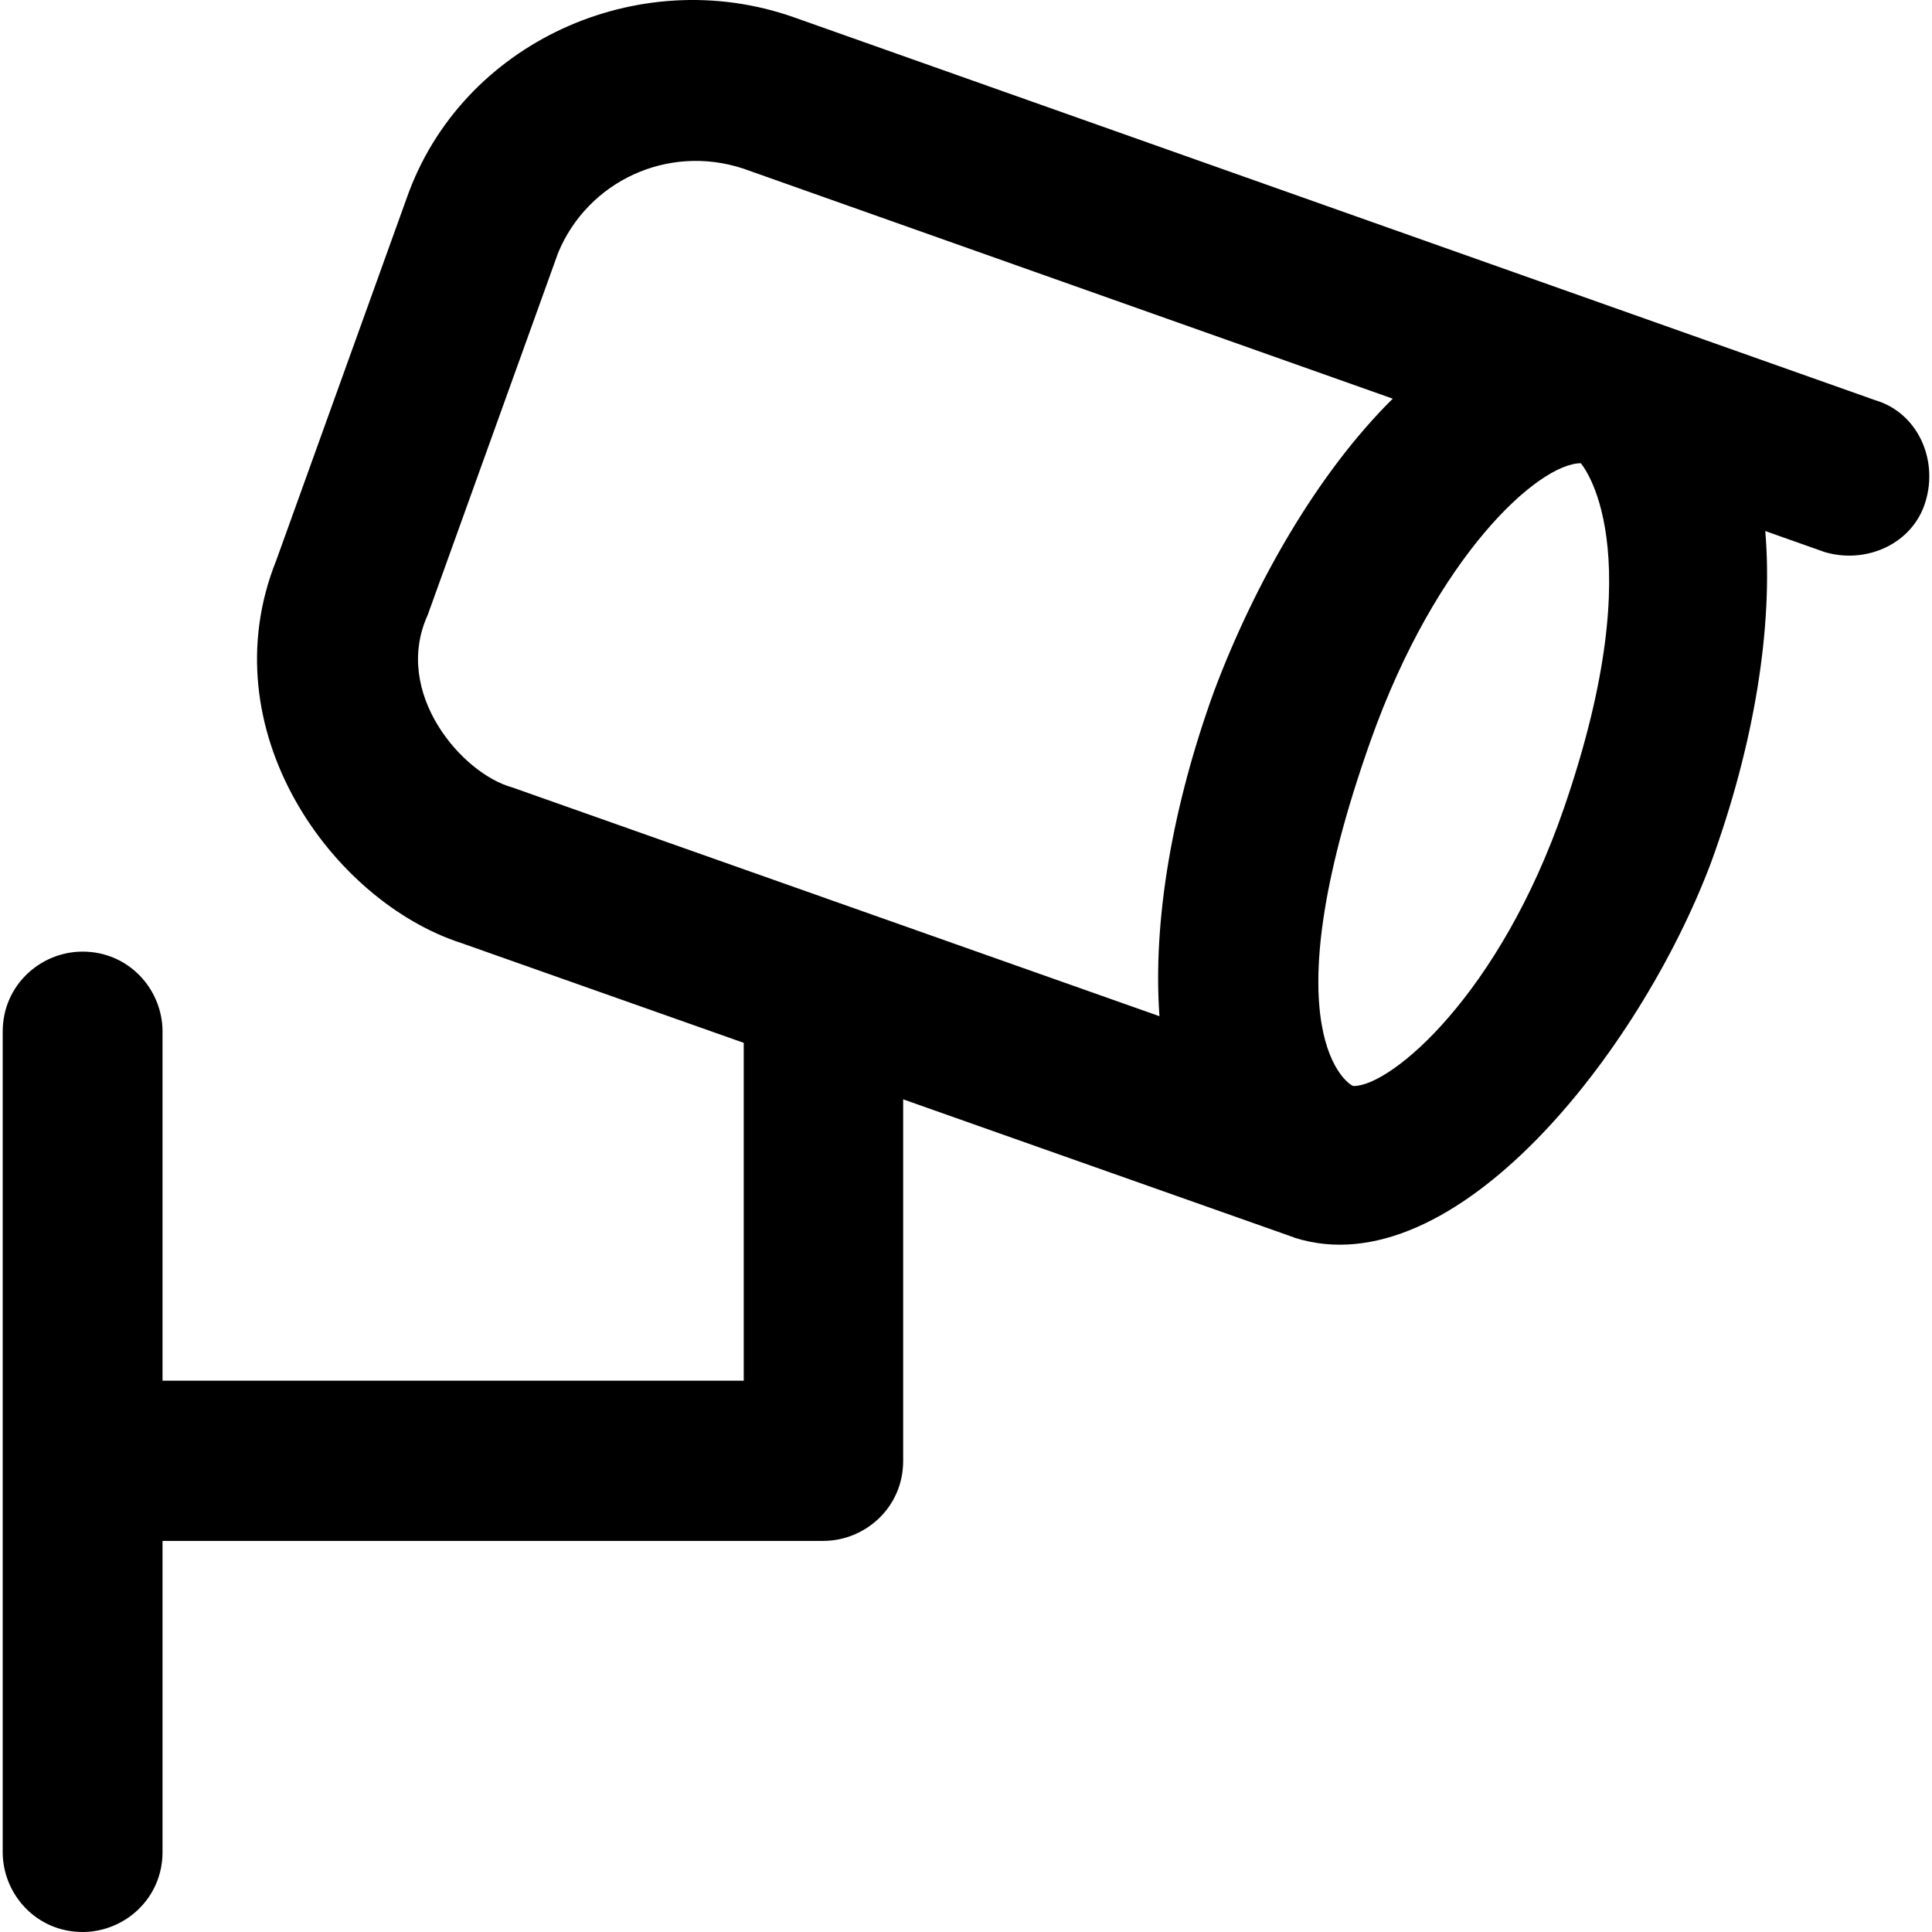 <?xml version="1.0" encoding="iso-8859-1"?>
<!-- Generator: Adobe Illustrator 19.0.0, SVG Export Plug-In . SVG Version: 6.00 Build 0)  -->
<svg version="1.1" id="Layer_1" xmlns="http://www.w3.org/2000/svg" xmlns:xlink="http://www.w3.org/1999/xlink" x="0px" y="0px"
	 viewBox="0 0 478.675 478.675" style="enable-background:new 0 0 478.675 478.675;" xml:space="preserve">
<g>
	<path d="M464.669,99.175l-268-94.9c-38.6-13.6-82.4,6.3-95.9,44.8l-32.3,89.7c-16.9,42.1,13.9,84.6,45.9,94.9l69.9,24.7v83.7h-144
		v-86.5c0-10.4-8.3-19.8-19.8-19.8c-10.4,0-19.8,8.3-19.8,19.8v203.3c0,10.4,8.3,19.8,19.8,19.8c10.4,0,19.8-8.3,19.8-19.8v-77.1
		h163.7c10.4,0,19.8-8.3,19.8-19.8v-89.6l96.8,34.2c0,0,0.1,0,0.1,0.1c0,0,0,0,0.1,0c39.5,12.5,85.4-45.9,103.1-92.8
		c10.7-29.2,15.5-58.4,13.5-82.3l14.7,5.2c10.4,3.1,21.9-2.1,25-12.5C480.269,113.775,475.069,102.275,464.669,99.175z
		 M126.869,195.075c-12.4-3.4-29.7-23.4-20.9-42.7l32.3-89.7c7.3-17.7,27.1-27.1,45.9-20.9l160.9,57c-18.5,18.3-34.1,45.5-44.2,72.3
		c-10.4,28.6-15.3,57.1-13.6,80.7L126.869,195.075z M387.469,200.275c-15.9,46.1-42.7,68.8-52.1,68.8c-1,0-21.6-12.8,4.2-85.5
		c16.3-46,41.7-68.8,52.1-68.8C391.669,114.875,409.969,135.075,387.469,200.275z"/>
</g>
<g>
</g>
<g>
</g>
<g>
</g>
<g>
</g>
<g>
</g>
<g>
</g>
<g>
</g>
<g>
</g>
<g>
</g>
<g>
</g>
<g>
</g>
<g>
</g>
<g>
</g>
<g>
</g>
<g>
</g>
</svg>
